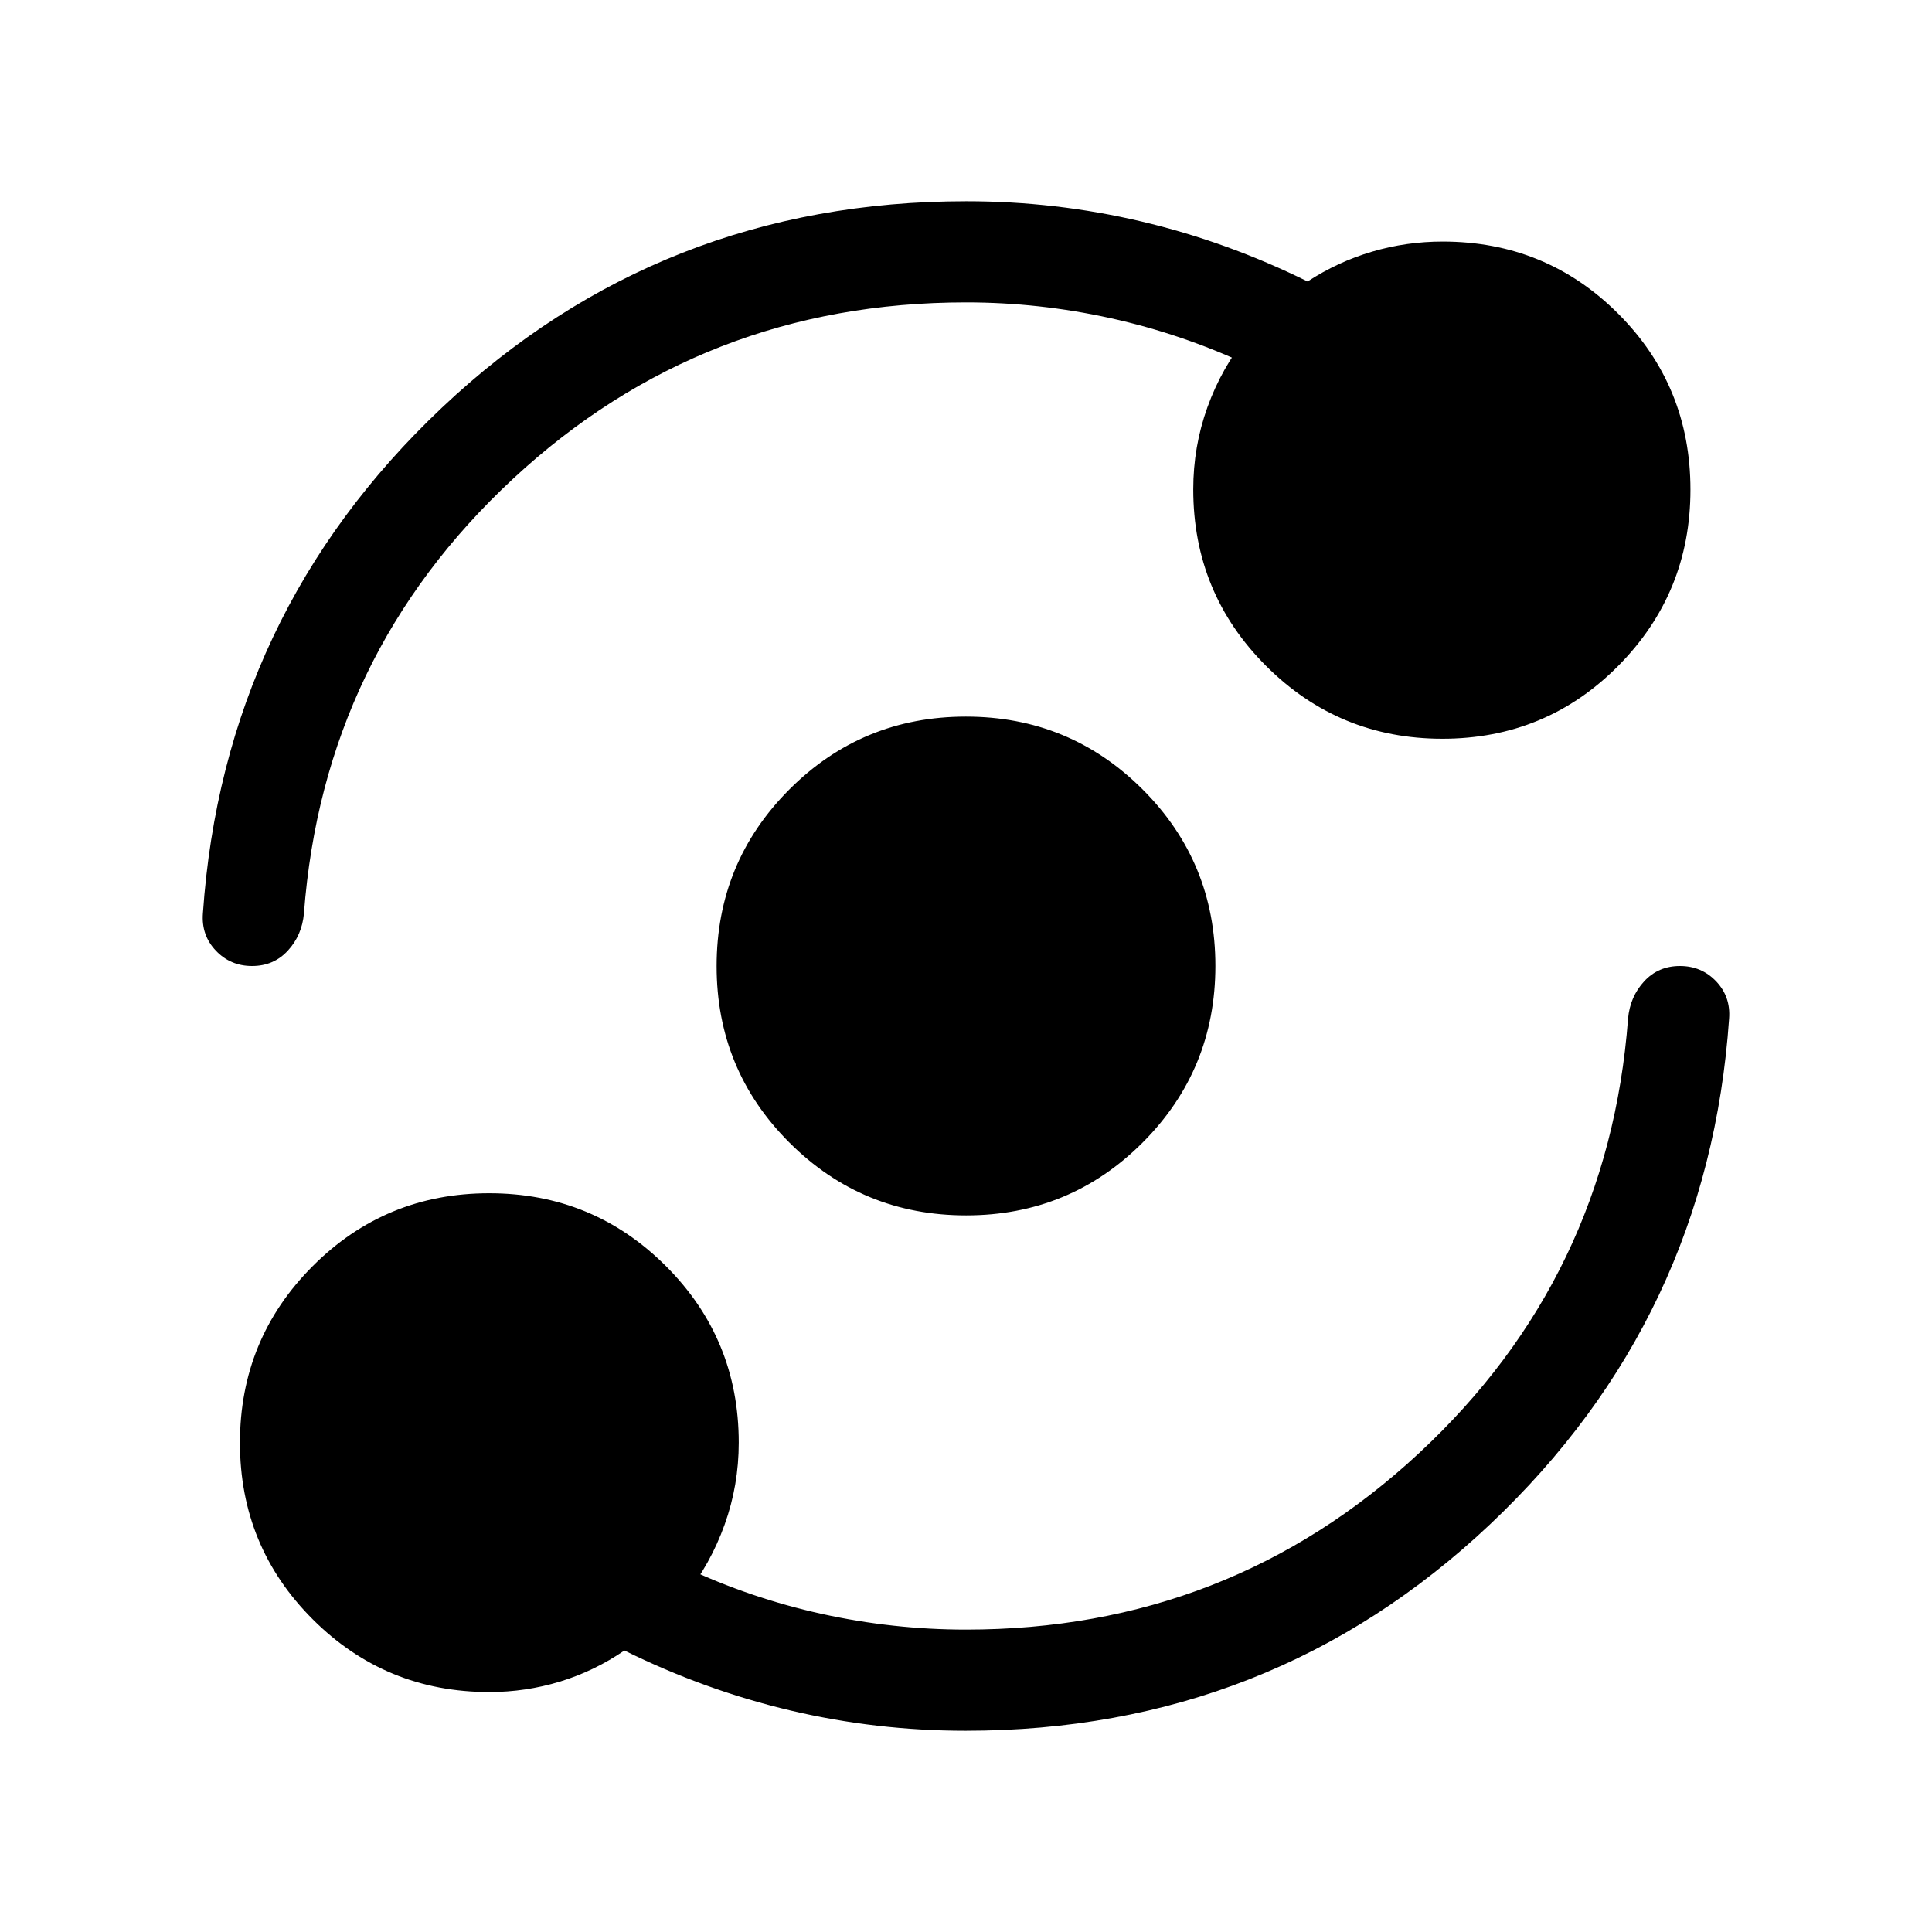<svg xmlns="http://www.w3.org/2000/svg" viewBox="0 -960 960 960" width="32" height="32"><path d="M243.15-119.23q-51.59 0-87.76-36.15-36.16-36.14-36.16-87.71 0-51.58 36.15-87.78 36.14-36.21 87.71-36.21 51.58 0 87.78 36.17 36.21 36.16 36.21 87.76 0 21.23-7.03 40.76-7.02 19.54-19.77 35.59v-14.43q32.64 15.36 68.08 23.17 35.43 7.8 71.64 7.8 130.7 0 225.02-87.6 94.31-87.6 103.95-216.01.98-10.87 8-18.5Q824-480 834.75-480t18 7.63q7.25 7.63 6.43 18.5Q848.92-305 740.33-202.5 631.75-100 479.82-100q-44.33 0-86.92-10.04t-82.64-29.83q-14.98 10.25-32.03 15.45-17.05 5.19-35.08 5.19Zm236.91-236.85q-51.57 0-87.78-36.14-36.2-36.15-36.2-87.72t36.14-87.78q36.15-36.2 87.72-36.2t87.78 36.14q36.2 36.15 36.2 87.72t-36.14 87.78q-36.15 36.2-87.72 36.2ZM480-809.74q-130.7 0-225.02 87.6-94.31 87.6-103.95 216.01-.98 10.87-8 18.5Q136-480 125.25-480t-18-7.63q-7.25-7.63-6.43-18.5Q111.08-655 219.67-757.5 328.25-860 480.18-860q44.33 0 86.92 10.04t82.64 29.83q14.98-9.79 32.03-14.82 17.05-5.02 35.08-5.02 51.42 0 87.27 35.89 35.85 35.89 35.85 87.38 0 51.39-35.89 87.58-35.89 36.2-87.38 36.2-51.39 0-87.58-36.17-36.2-36.16-36.2-87.76 0-21.23 7.03-40.76 7.02-19.54 20.02-35.59v14.43q-32.89-15.36-68.33-23.17-35.43-7.8-71.64-7.8Z"/></svg>